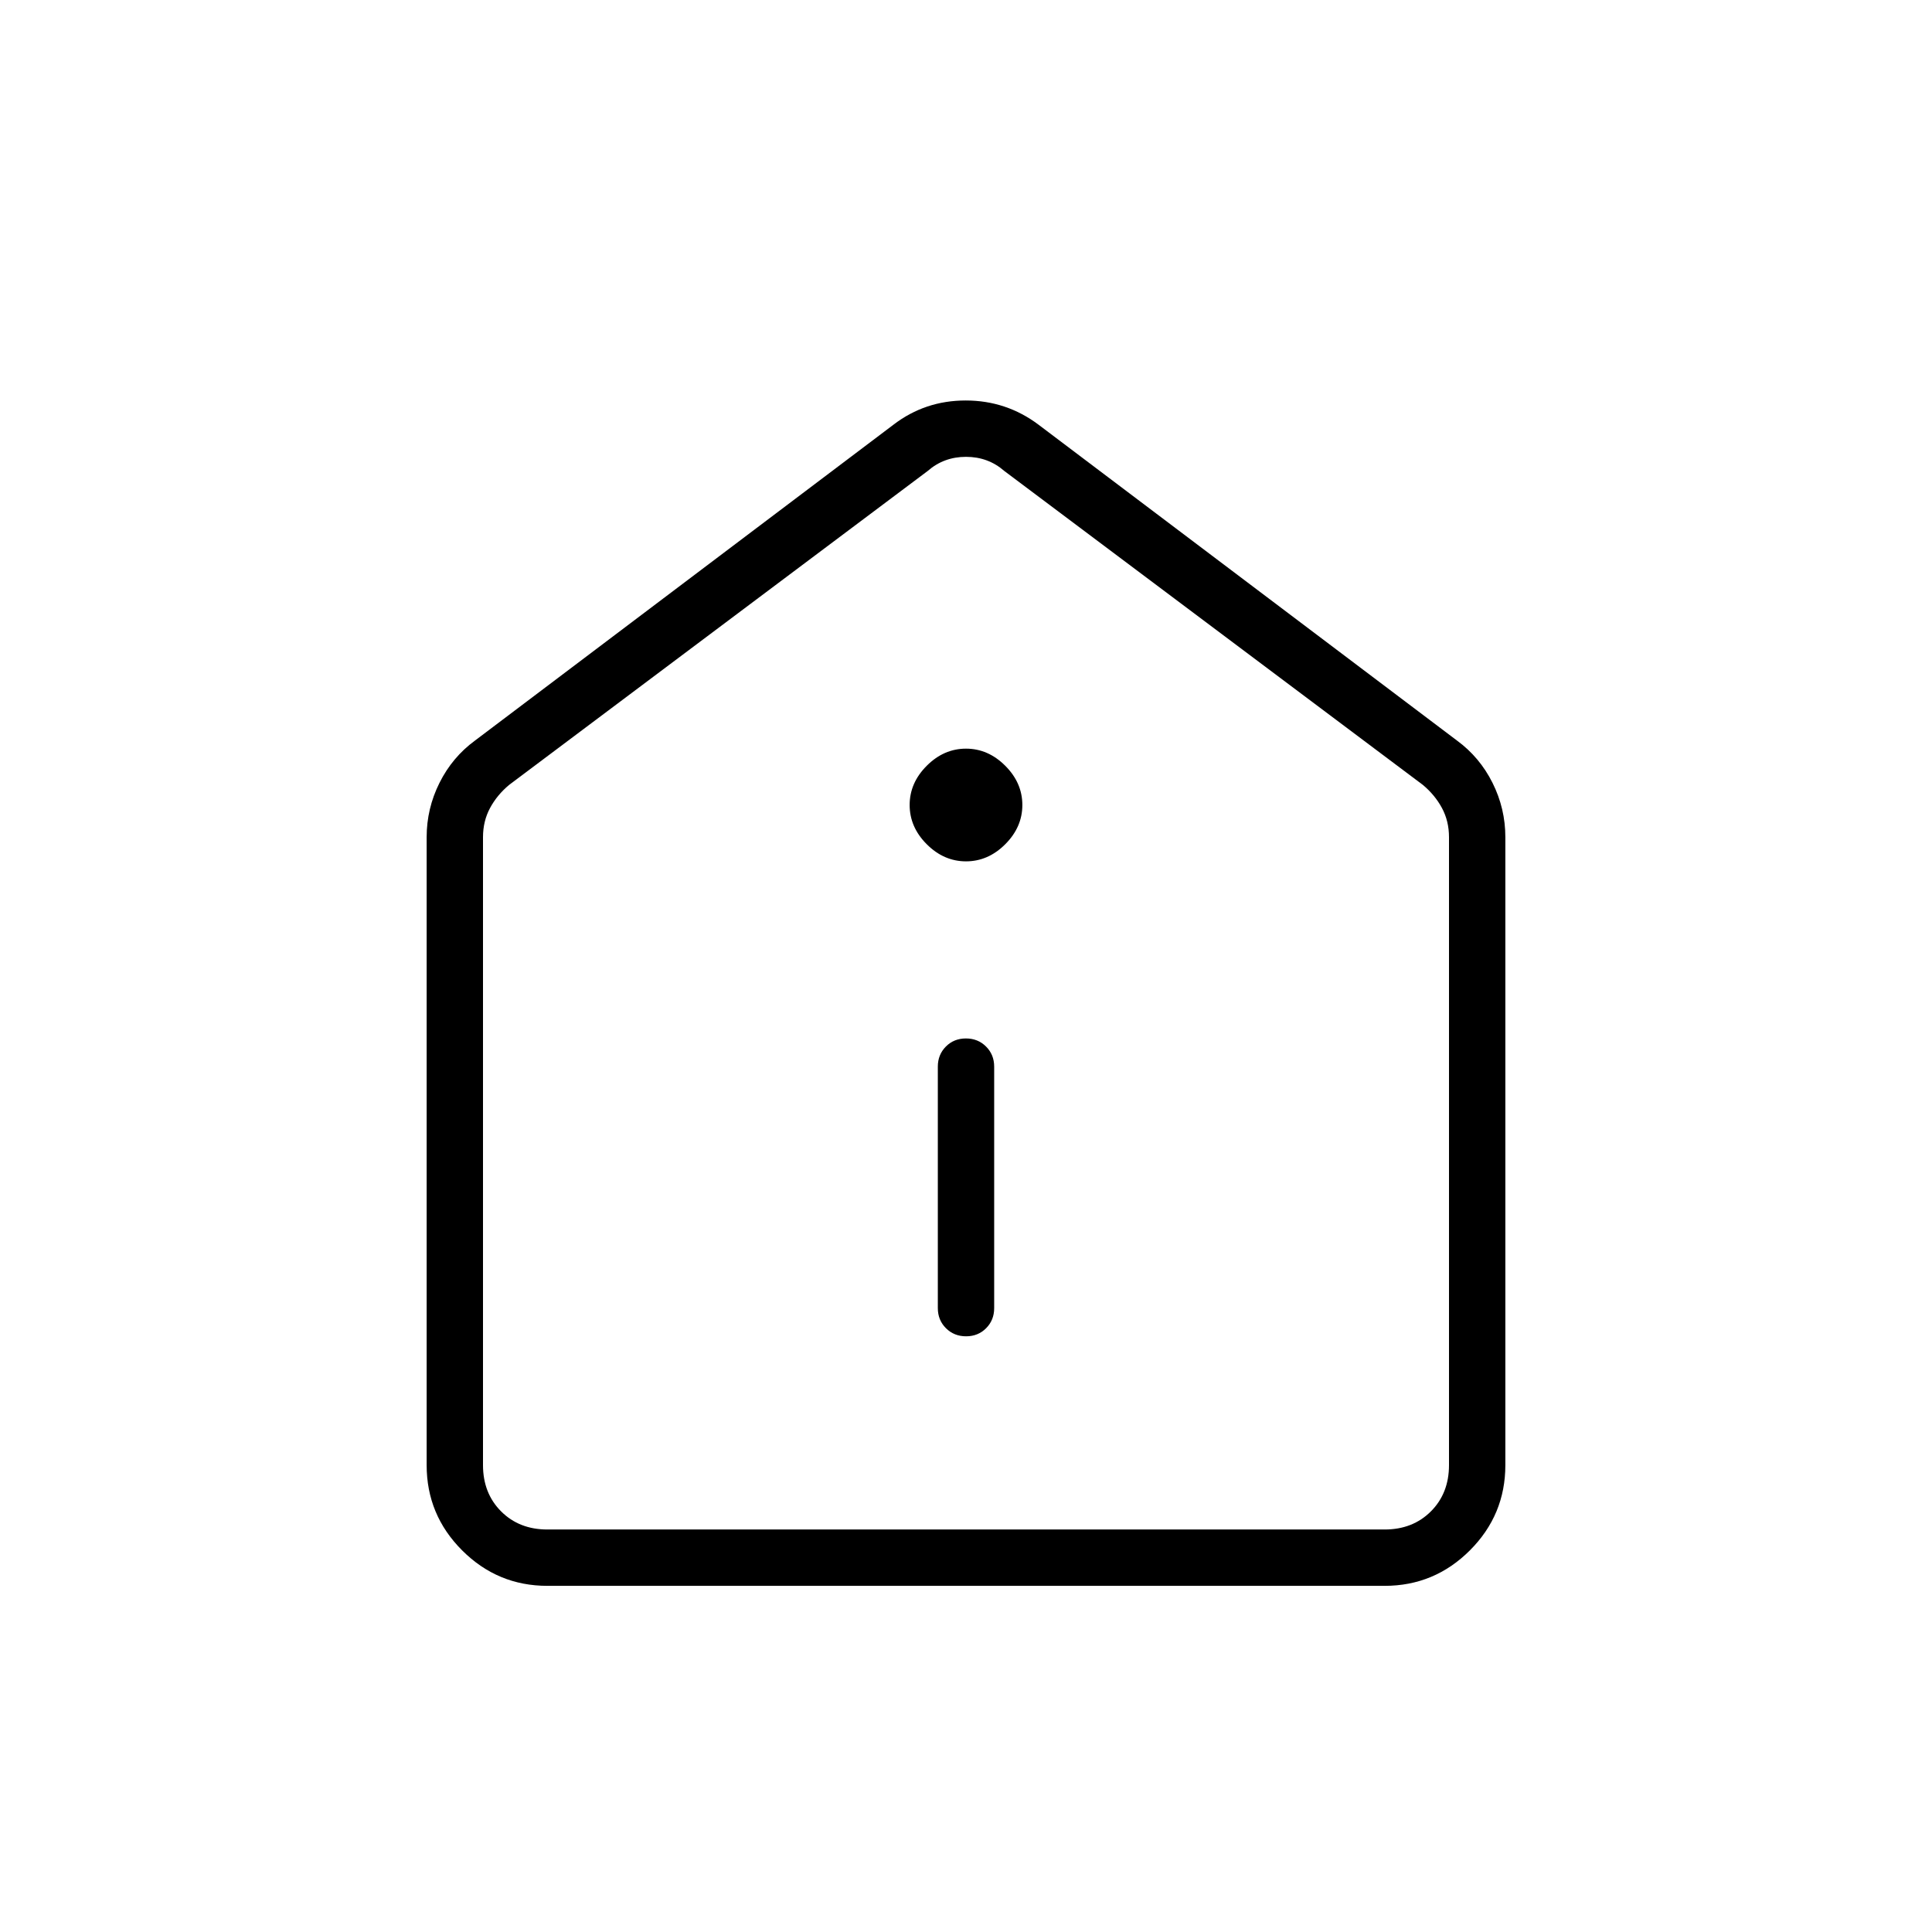 <svg xmlns="http://www.w3.org/2000/svg" height="24" viewBox="0 -960 960 960" width="24"><path d="M480.04-296q5.96 0 9.96-4.02 4-4.03 4-9.98v-120q0-5.95-4.04-9.98-4.03-4.02-10-4.02-5.96 0-9.96 4.02-4 4.03-4 9.98v120q0 5.95 4.04 9.98 4.03 4.02 10 4.02ZM480-532q11 0 19.5-8.5T508-560q0-11-8.5-19.5T480-588q-11 0-19.5 8.5T452-560q0 11 8.5 19.5T480-532ZM272-172q-24.75 0-42.37-17.63Q212-207.25 212-232v-312q0-14.25 6.38-27 6.37-12.75 17.62-21l208-157q15.68-12 35.84-12Q500-761 516-749l208 157q11.25 8.25 17.63 21 6.37 12.75 6.37 27v312q0 24.75-17.62 42.37Q712.75-172 688-172H272Zm0-28h416q14 0 23-9t9-23v-312q0-8-3.5-14.5T707-570L499-726q-8-7-19-7t-19 7L253-570q-6 5-9.5 11.5T240-544v312q0 14 9 23t23 9Zm208-267Z"/></svg>